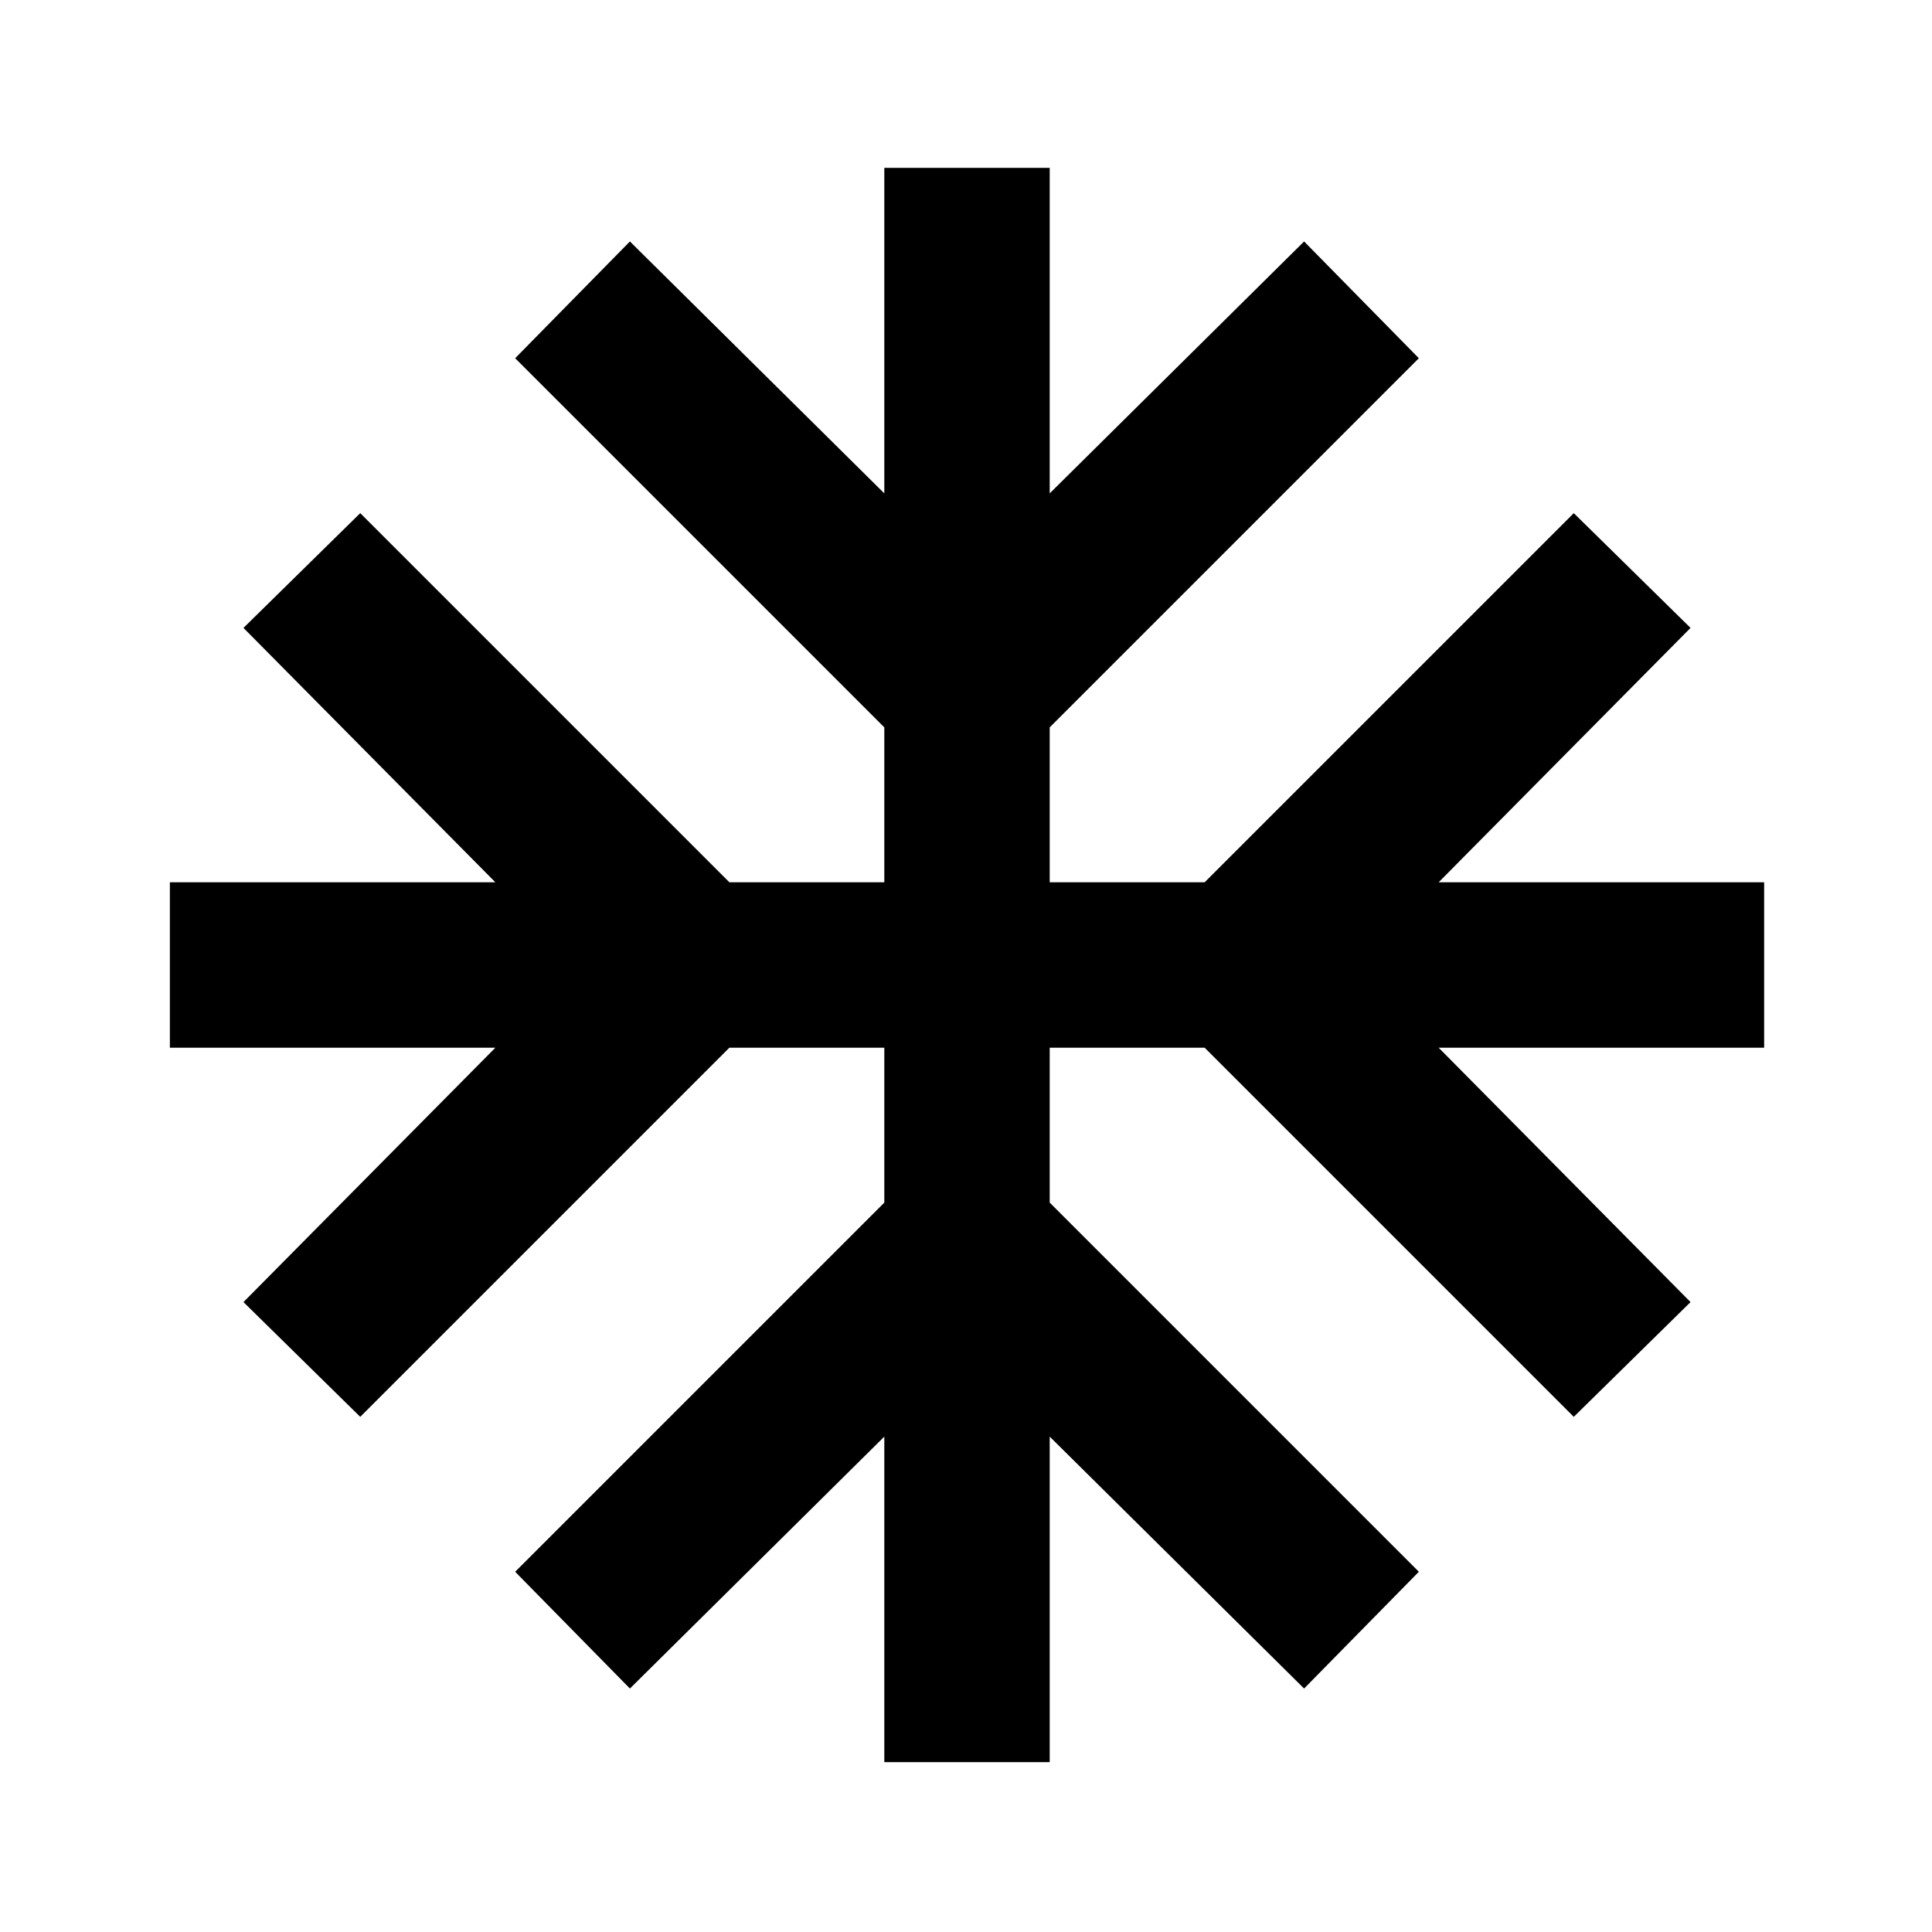 <svg xmlns="http://www.w3.org/2000/svg" height="24" viewBox="0 -960 960 960" width="24"><path d="M439.41-84.41v-161.74L313-120.98 255.98-179l183.43-183.43v-76.98h-76.98L179-255.98 120.98-313l125.17-126.41H84.41v-82.18h161.74L120.98-648 179-705.02l183.43 183.43h76.98v-76.98L255.98-782 313-840.02l126.41 125.17v-161.74h82.18v161.74L648-840.02 705.02-782 521.59-598.57v76.98h76.98L782-705.02 840.02-648 714.85-521.59h161.74v82.18H714.85L840.02-313 782-255.98 598.57-439.41h-76.98v76.98L705.02-179 648-120.98 521.59-246.15v161.74h-82.18Z"/></svg>